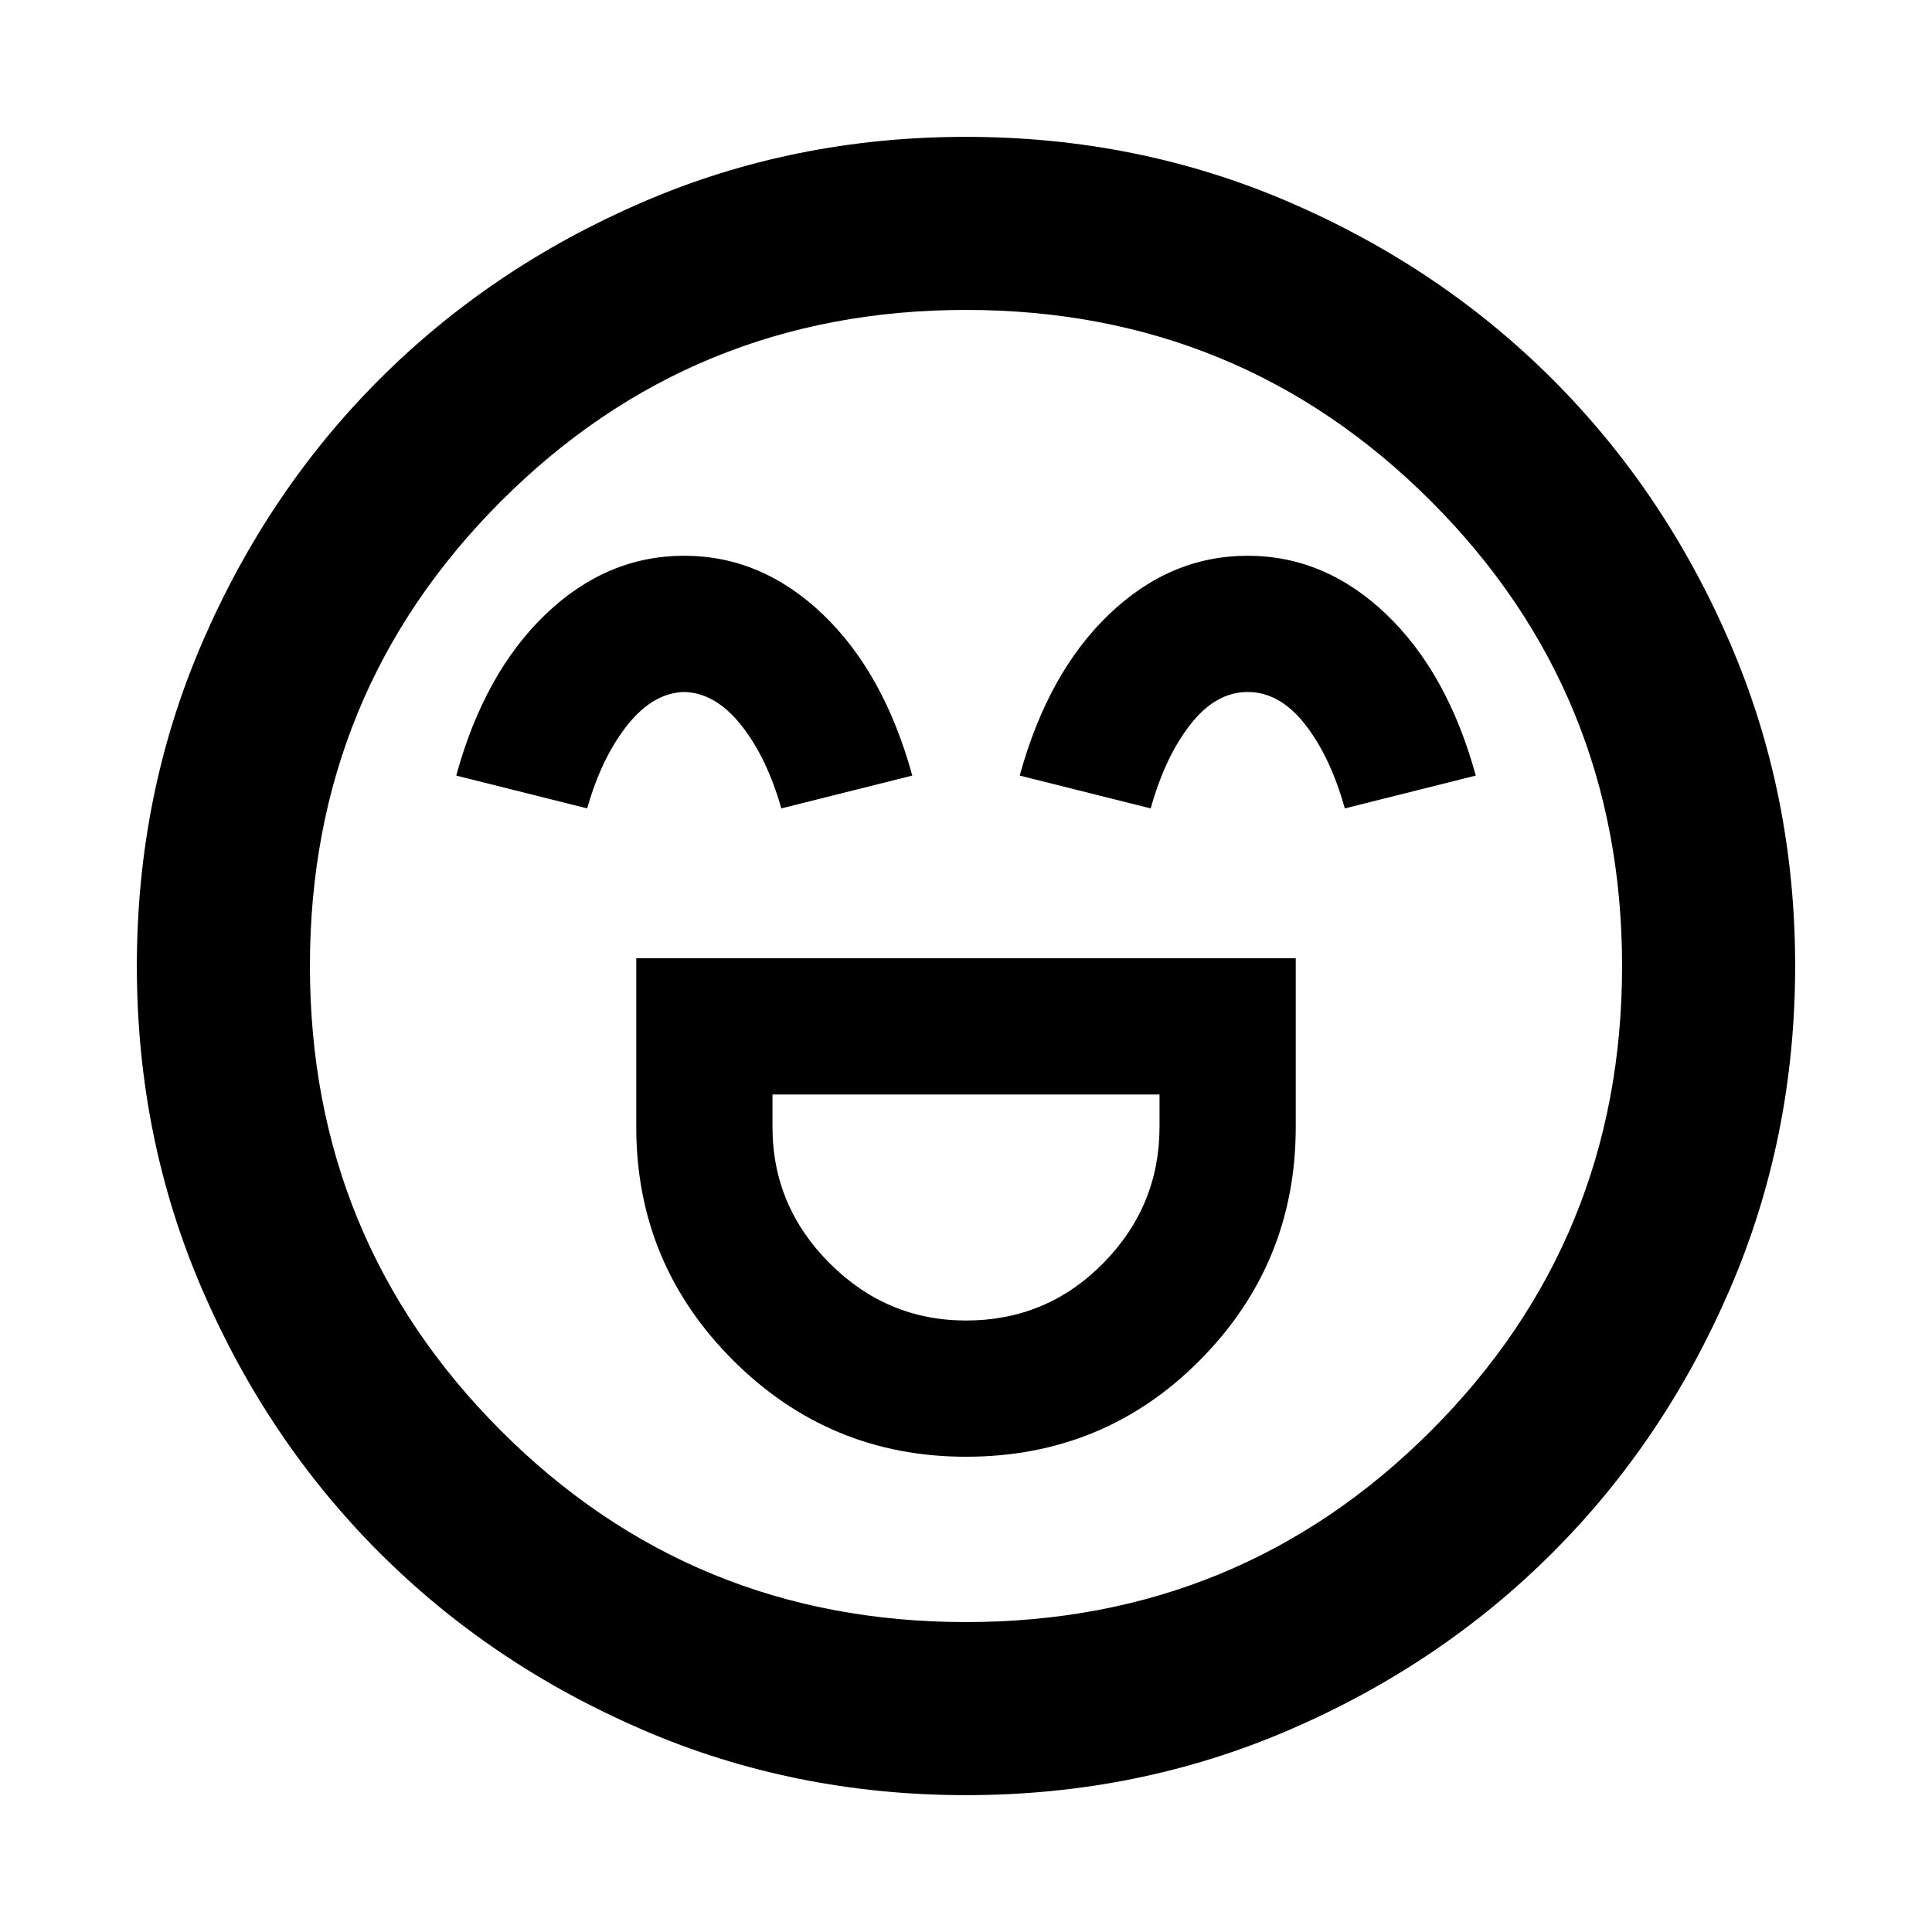 <svg xmlns="http://www.w3.org/2000/svg" height="24" viewBox="0 96 960 960" width="24"><path d="M316.154 572.154V656q0 67.817 48.015 115.831Q412.183 819.846 480 819.846q68.692 0 116.269-48.015Q643.846 723.817 643.846 656v-83.846H316.154Zm163.846 180q-39.308 0-67.731-28.423-28.423-28.423-28.423-67.731v-16.154h192.308V656q0 39.308-28.023 67.731-28.023 28.423-68.131 28.423Zm-140.059-380q-38.479 0-68.864 29.115-30.384 29.116-44.384 80.115l65.076 16.308q7.154-25.231 19.938-41.346 12.784-16.116 28.293-16.5 15.509.384 28.293 16.5 12.784 16.115 19.938 41.346l65.076-16.308q-14-50.999-44.444-80.115-30.443-29.115-68.922-29.115Zm280 0q-38.479 0-68.864 29.115-30.384 29.116-44.384 80.115l65.076 16.308q7.154-25.616 19.745-41.731 12.592-16.115 28.486-16.115t28.486 16.115q12.591 16.115 19.745 41.731l65.076-16.308q-14-50.999-44.444-80.115-30.443-29.115-68.922-29.115ZM480.067 987.999q-85.476 0-160.684-32.44-75.209-32.44-130.842-88.05-55.634-55.611-88.087-130.789-32.453-75.177-32.453-160.653 0-85.476 32.44-160.684 32.44-75.209 88.05-130.842 55.611-55.634 130.789-88.087 75.177-32.453 160.653-32.453 85.476 0 160.684 32.44 75.209 32.44 130.842 88.05 55.634 55.611 88.087 130.789 32.453 75.177 32.453 160.653 0 85.476-32.44 160.684-32.44 75.209-88.05 130.842-55.611 55.634-130.789 88.087-75.177 32.453-160.653 32.453ZM480 576Zm0 326q136 0 231-95t95-231q0-136-95-231t-231-95q-136 0-231 95t-95 231q0 136 95 231t231 95Z"/></svg>